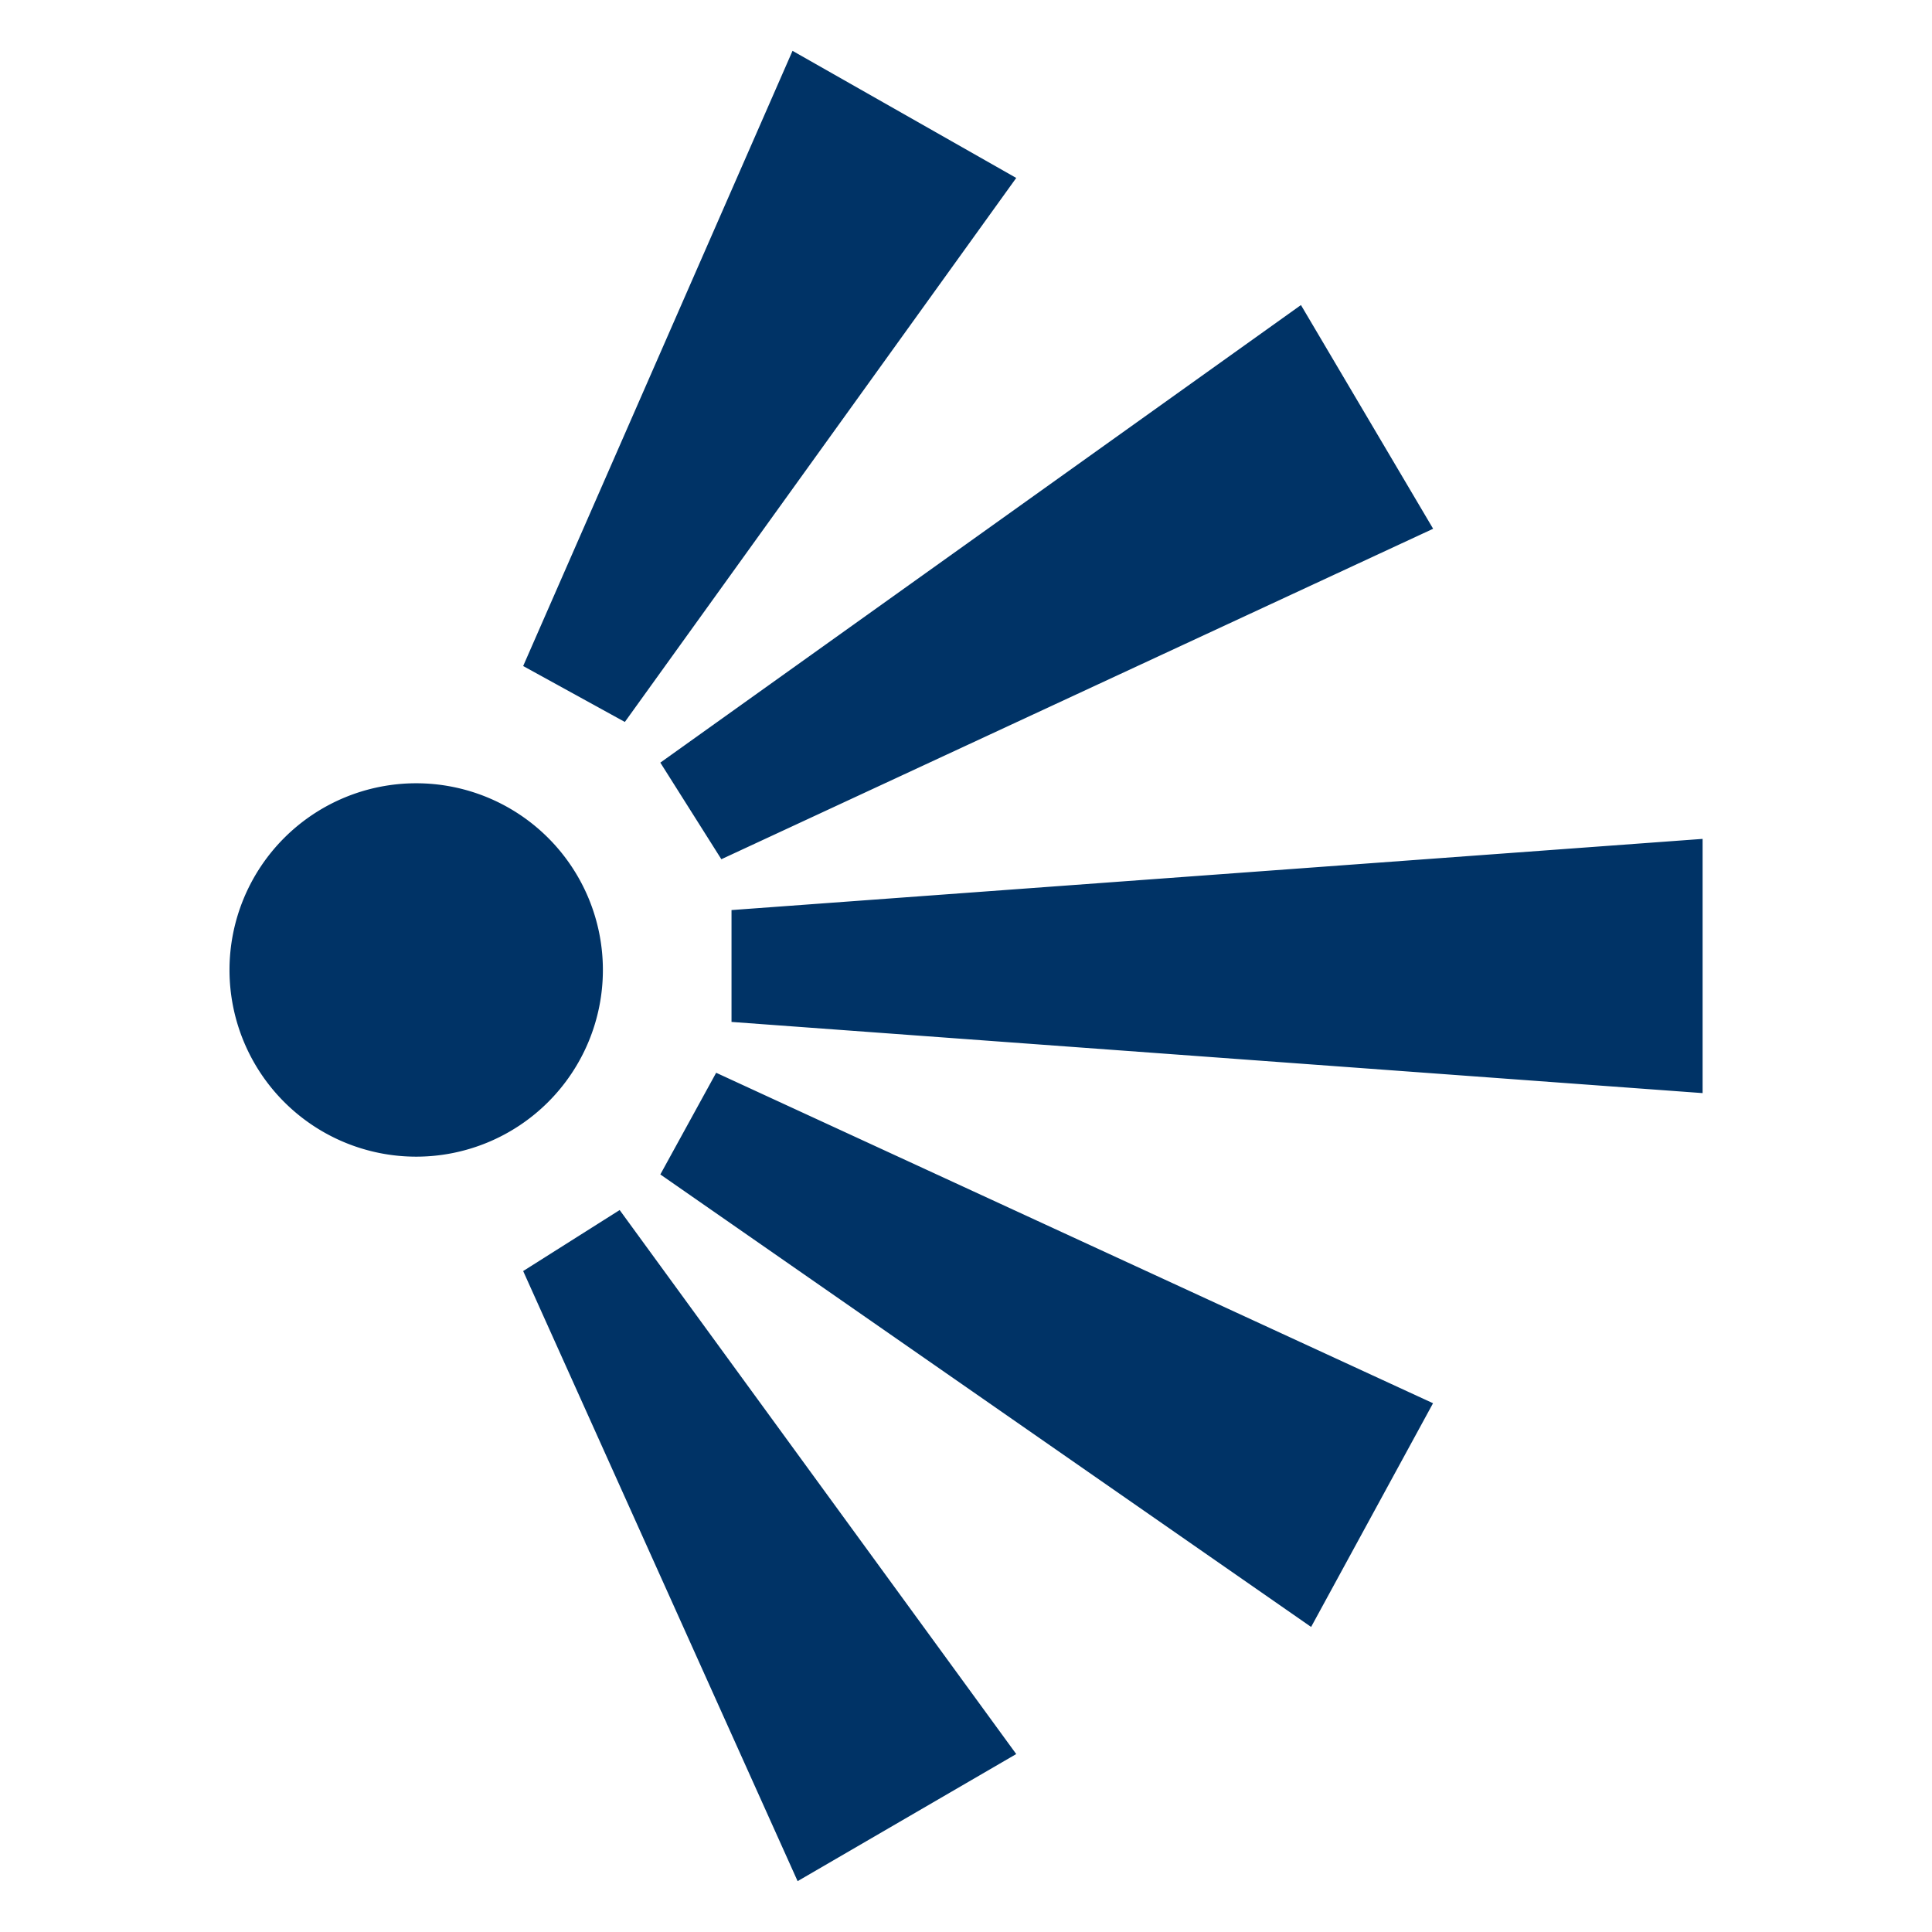 <svg xmlns="http://www.w3.org/2000/svg" width="19" height="19" viewBox="0 0 19 19"><path d="M5.929 9.539a1.836 1.836 0 1 0-3.672 0 1.836 1.836 0 0 0 3.672 0zM9.994 1.75L7.794.5 5.145 6.55l1 .55 3.849-5.35zm-2.9 6.7l7-3.25-1.3-2.2-6.3 4.5.6.95zm.1.5v1.1l9.55.7v-2.5l-9.55.7zm-.7 2.6l6.4 4.45 1.199-2.2-7.05-3.25-.549 1zm-1.349.95l2.699 6 2.15-1.25-3.9-5.35-.949.6z" fill="#036"/></svg>